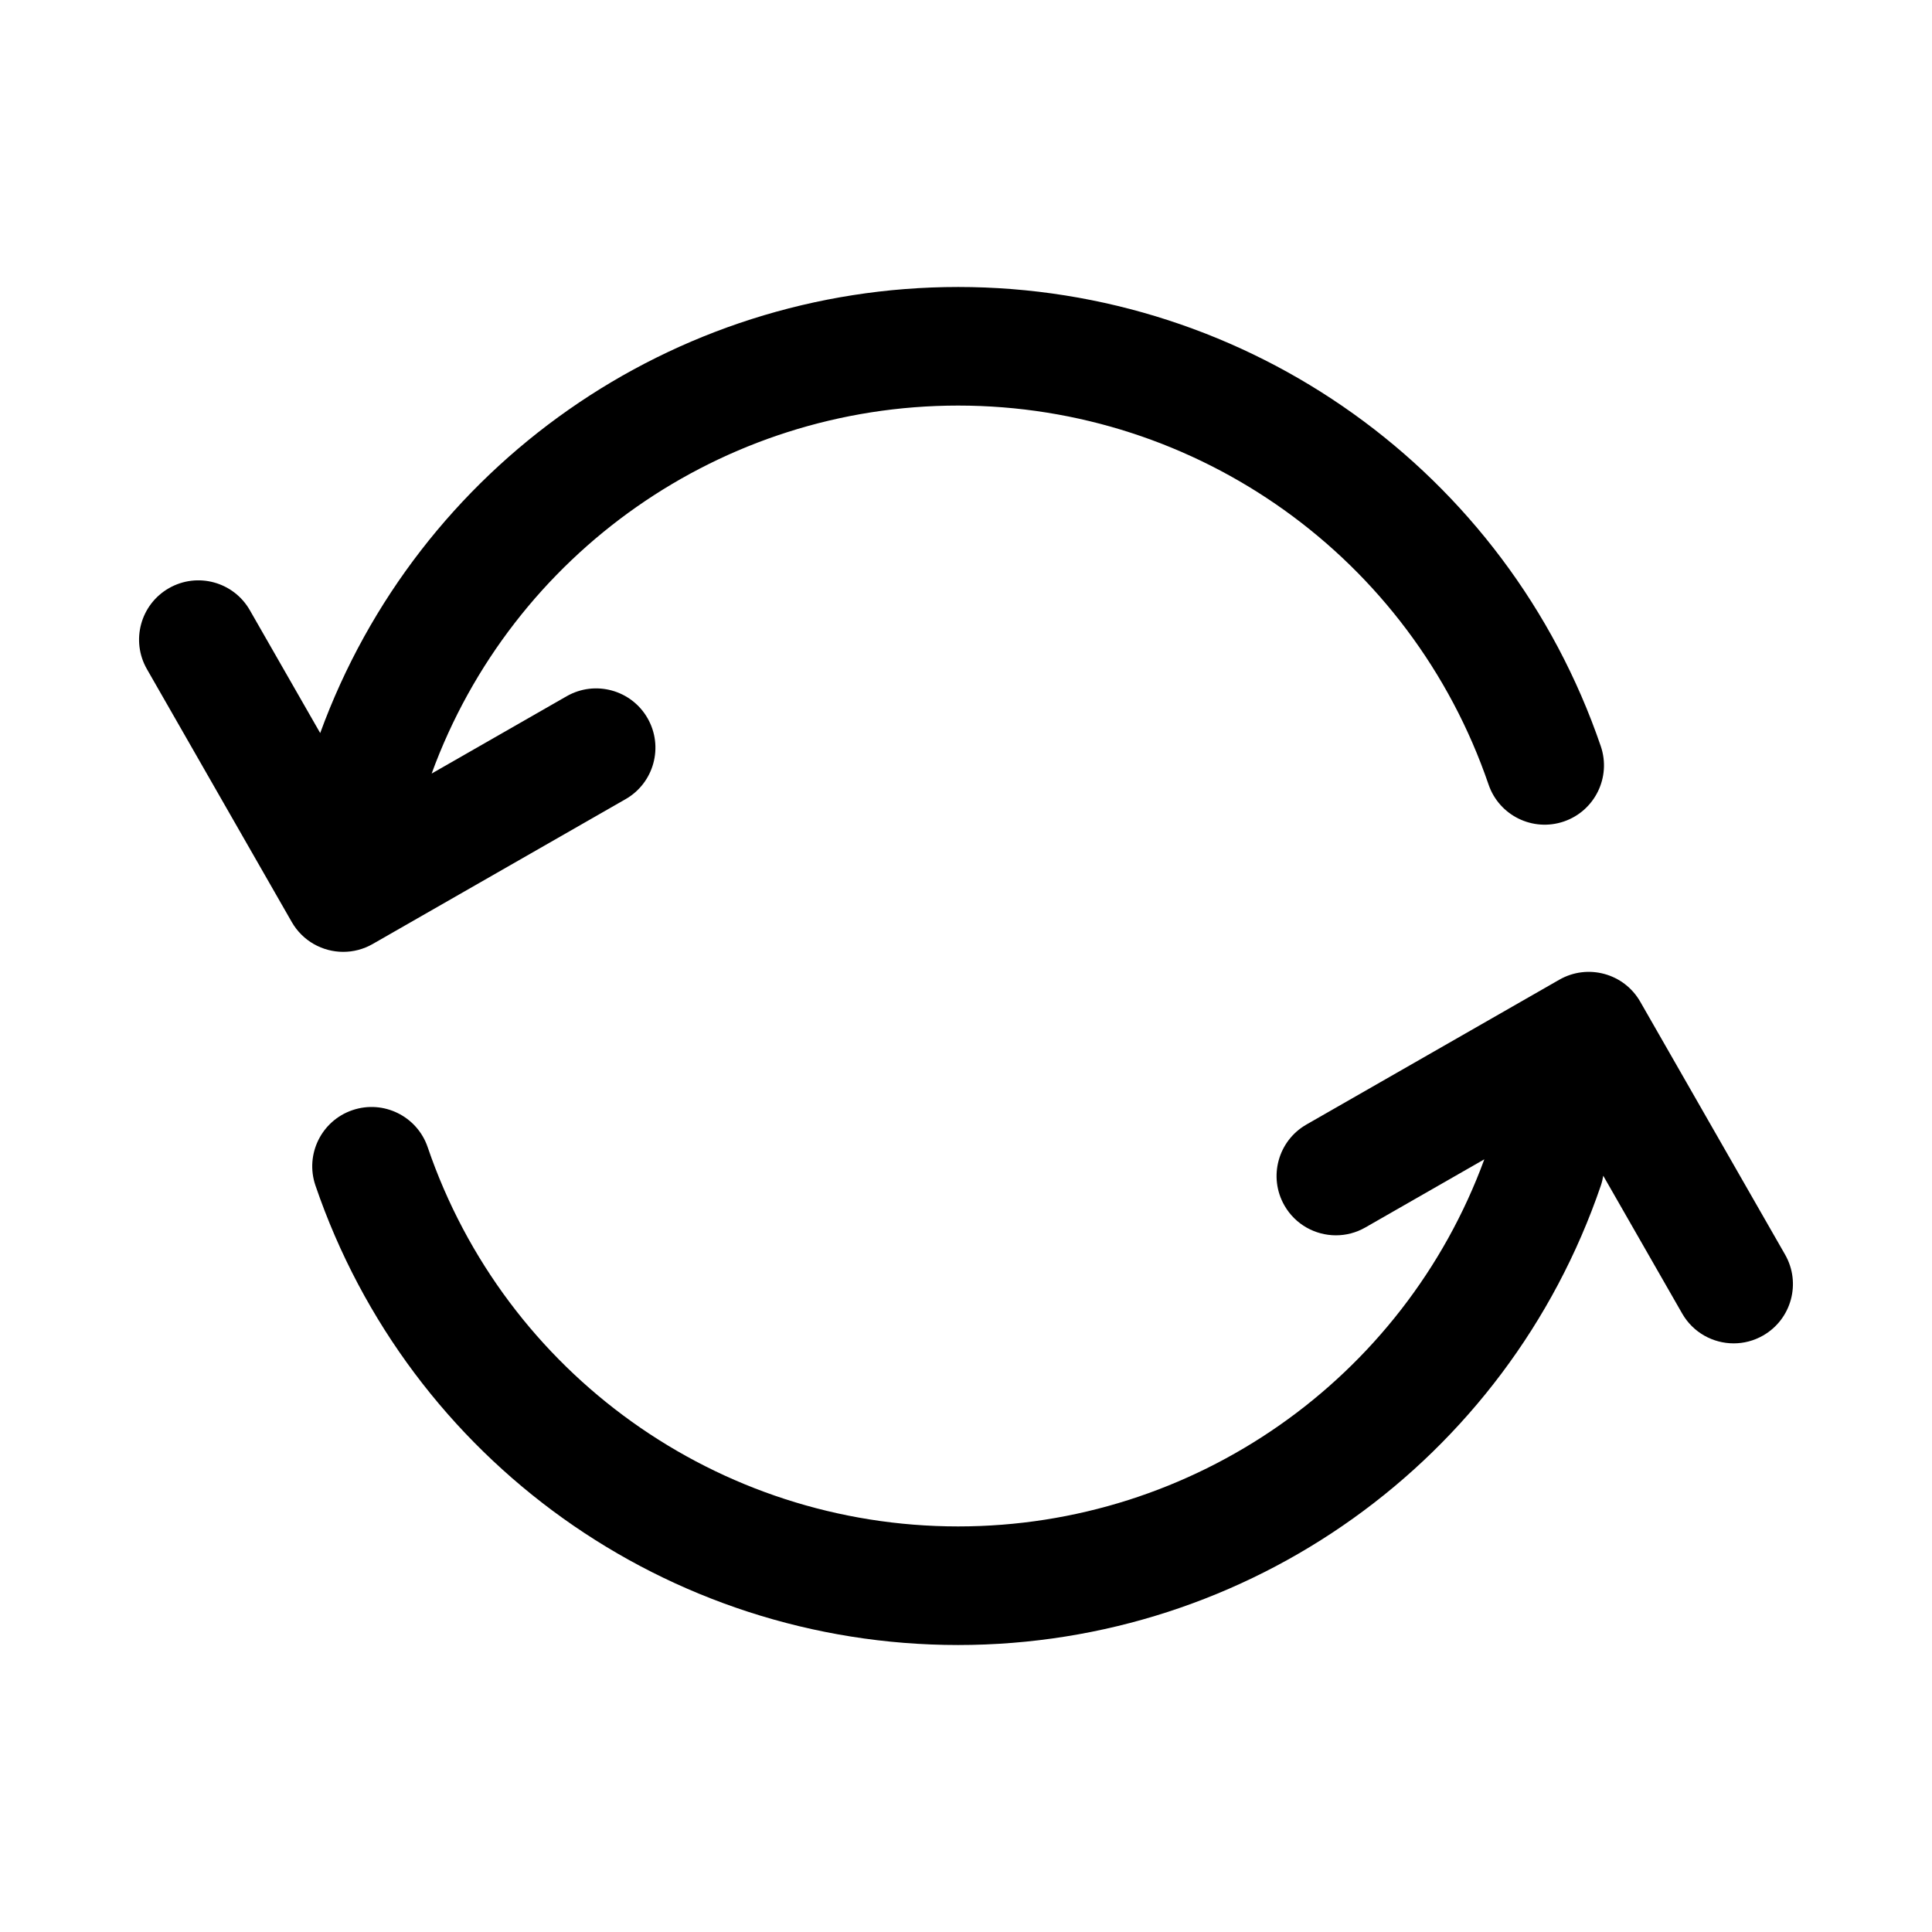 <?xml version="1.0" standalone="no"?><!DOCTYPE svg PUBLIC "-//W3C//DTD SVG 1.1//EN" "http://www.w3.org/Graphics/SVG/1.1/DTD/svg11.dtd"><svg t="1669798706426" class="icon" viewBox="0 0 1024 1024" version="1.1" xmlns="http://www.w3.org/2000/svg" p-id="3050" xmlns:xlink="http://www.w3.org/1999/xlink" width="48" height="48"><path d="M197.532 500.34l134.043-76.773c15.061-8.626 20.278-27.829 11.651-42.891-8.625-15.06-27.828-20.277-42.891-11.651l-71.551 40.98c42.706-116.929 154.045-195.044 279.059-195.044 127.062 0 240.037 80.727 281.126 200.878 5.617 16.424 23.487 25.179 39.906 19.568 16.424-5.617 25.184-23.483 19.568-39.906C798.658 249.92 661.782 152.107 507.843 152.107c-151.492 0-286.414 94.693-338.132 236.425l-37.301-65.125c-8.626-15.061-27.829-20.279-42.891-11.651-15.061 8.626-20.278 27.829-11.651 42.891l76.773 134.042c5.805 10.137 16.4 15.814 27.301 15.814C187.239 504.502 192.607 503.162 197.532 500.34zM946.13 664.959l-76.772-134.04c-8.625-15.061-27.828-20.279-42.891-11.651L692.424 596.037c-15.062 8.627-20.278 27.83-11.653 42.891 5.806 10.138 16.4 15.814 27.302 15.814 5.296 0 10.665-1.342 15.589-4.161l63.065-36.121c-42.833 116.662-154.059 194.576-278.884 194.576-127.136 0-240.132-80.787-281.176-201.03-5.607-16.426-23.471-25.196-39.895-19.59-16.426 5.607-25.197 23.47-19.59 39.896C216.914 774.003 353.815 871.891 507.843 871.891c153.939 0 290.814-97.814 340.599-243.397 0.605-1.767 1.033-3.551 1.312-5.334l41.833 73.037c5.806 10.138 16.4 15.814 27.301 15.814 5.296 0 10.665-1.343 15.589-4.161C949.54 699.223 954.755 680.02 946.13 664.959z" p-id="3051"></path></svg>